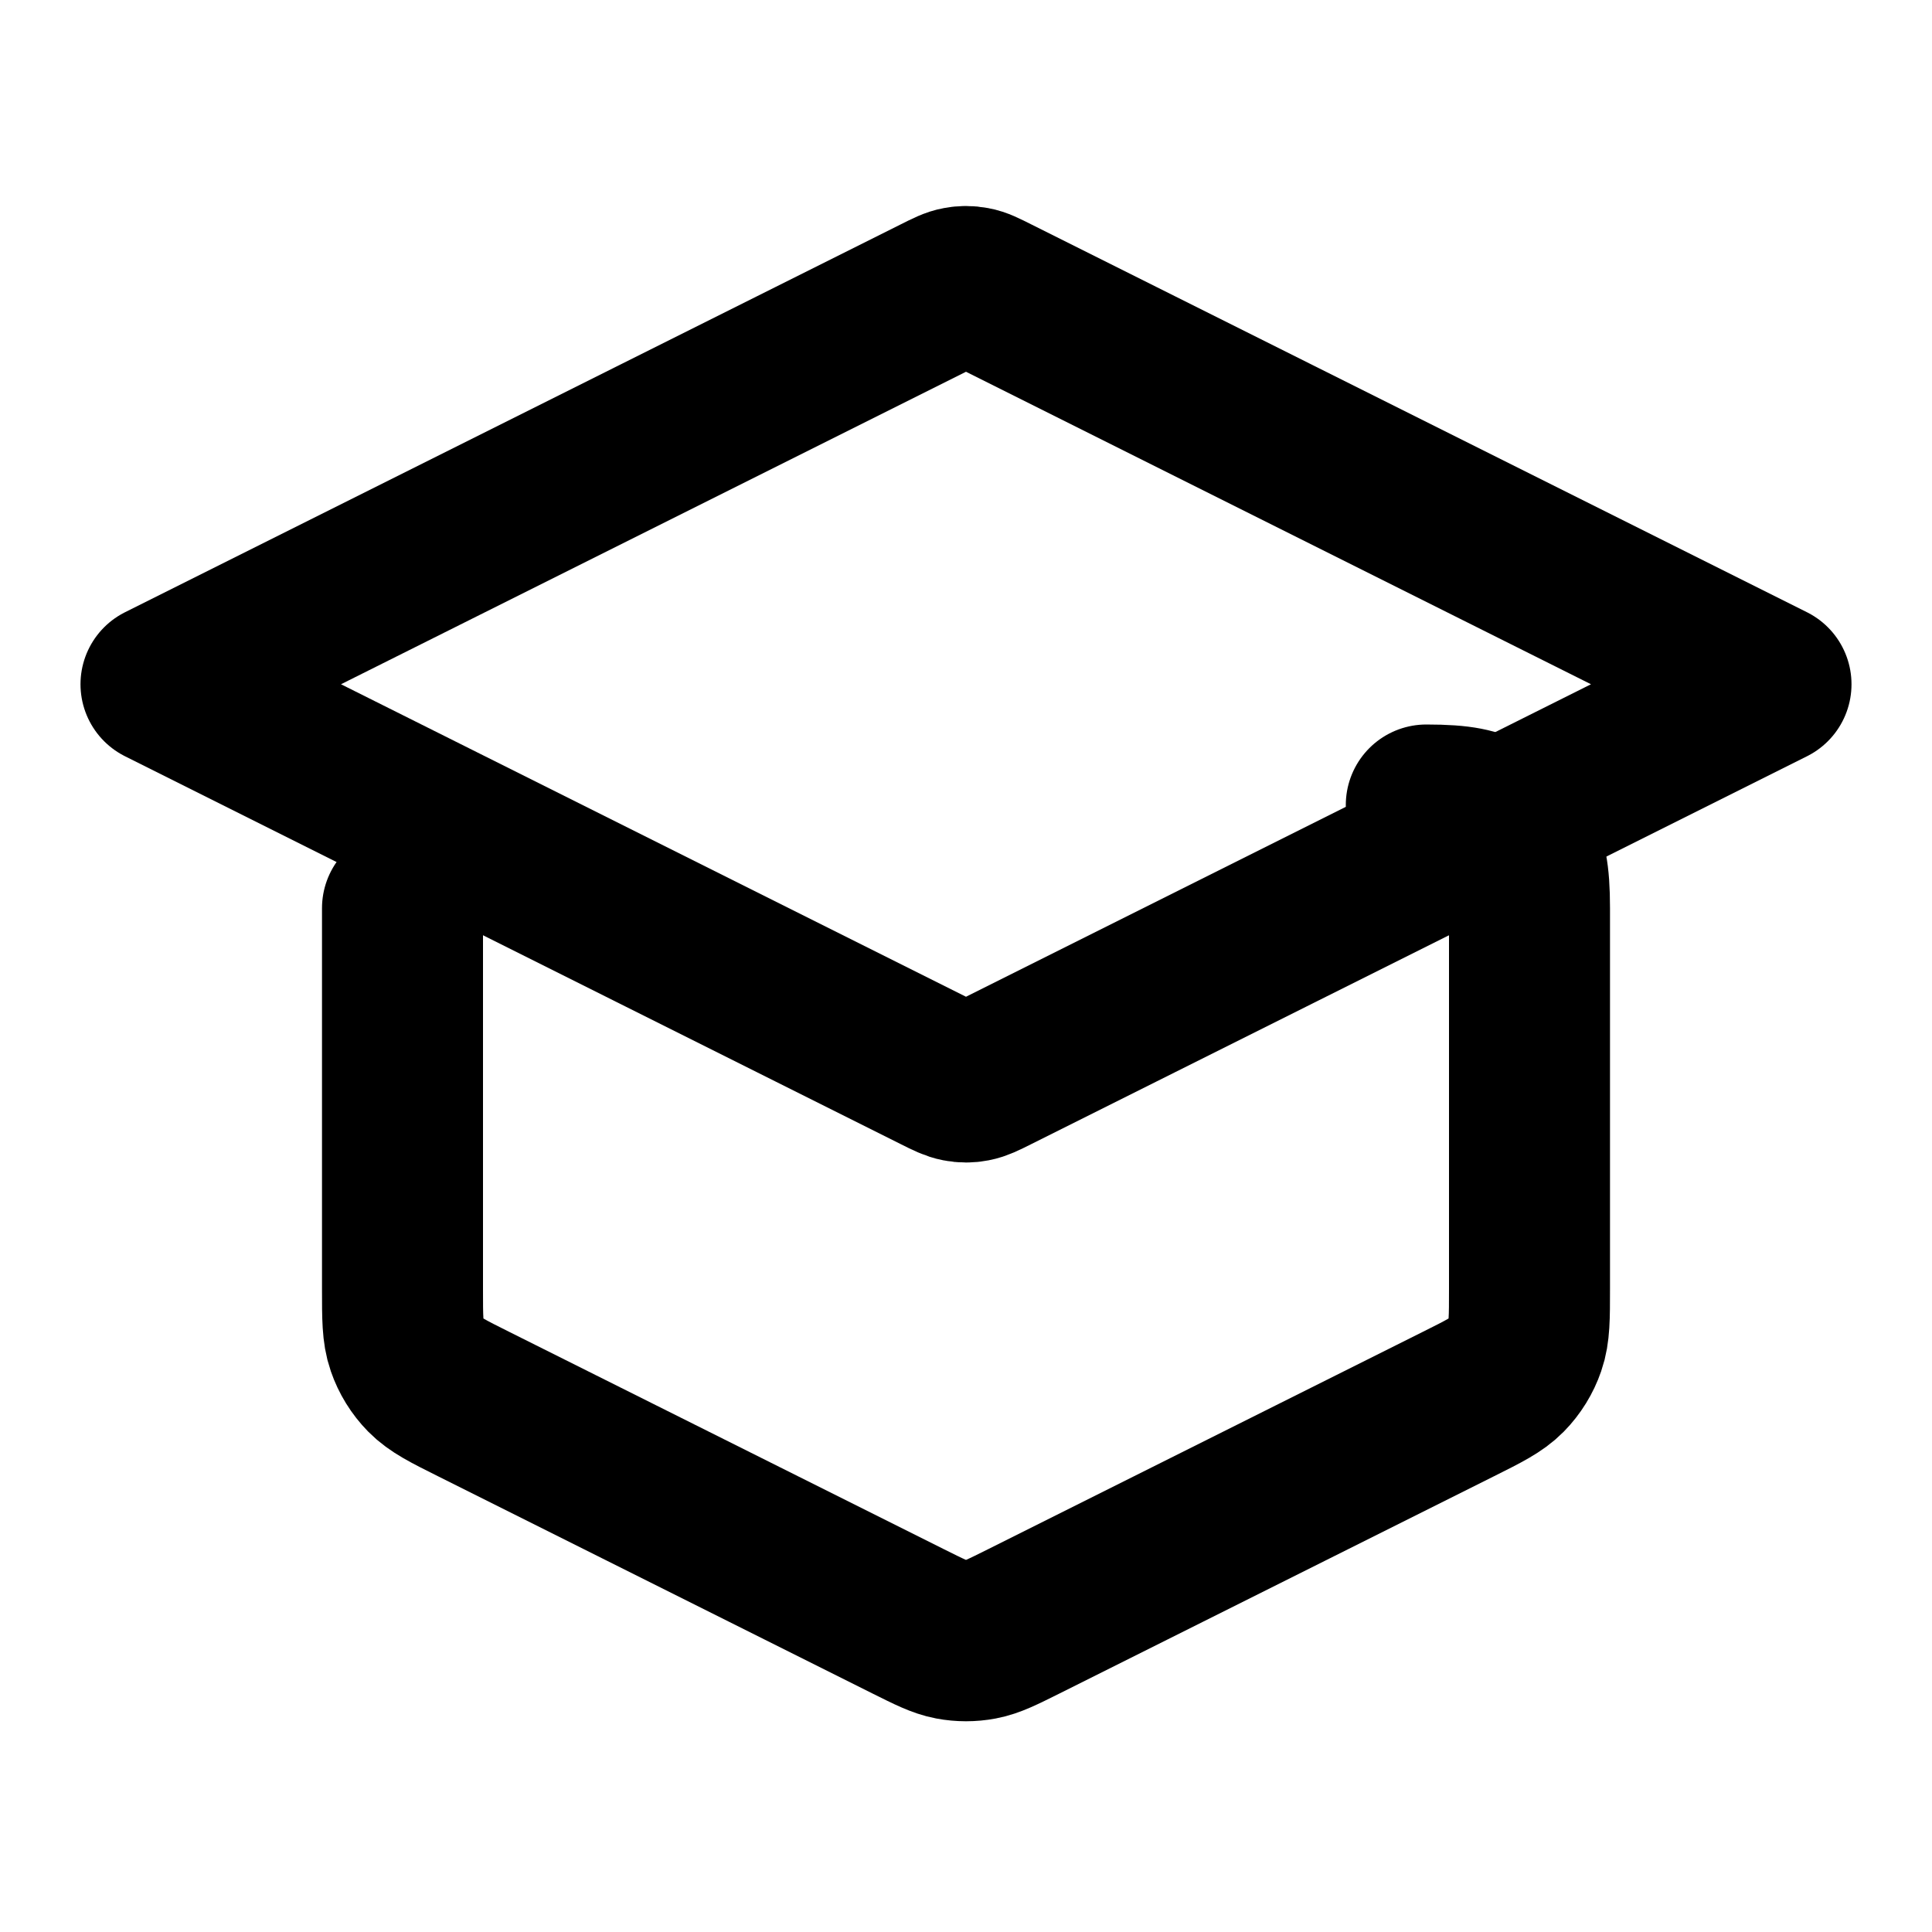 <?xml version="1.0" encoding="UTF-8"?>
<svg width="24px" height="24px" viewBox="0 0 24 24" version="1.1" xmlns="http://www.w3.org/2000/svg" xmlns:xlink="http://www.w3.org/1999/xlink">
    <title>graduation-hat-01</title>
    <g id="Line-icons" stroke="none" stroke-width="1" fill="none" fill-rule="evenodd" stroke-linecap="round" stroke-linejoin="round">
        <g id="Education" transform="translate(-608, -436)" fill-rule="nonzero" stroke="#000000" stroke-width="2">
            <g id="Icon" transform="translate(610, 439.559)">
                <path d="M10.358,0.12 C10.227,0.054 10.161,0.021 10.092,0.009 C10.031,-0.003 9.969,-0.003 9.908,0.009 C9.839,0.021 9.773,0.054 9.642,0.12 L0,4.941 L9.642,9.762 C9.773,9.828 9.839,9.86 9.908,9.873 C9.969,9.885 10.031,9.885 10.092,9.873 C10.161,9.86 10.227,9.828 10.358,9.762 L20,4.941 L10.358,0.12 Z"></path>
                <path d="M3,7.723 L3,12.452 L3,12.452 C3,12.811 3,12.991 3.055,13.149 C3.103,13.289 3.182,13.417 3.286,13.523 C3.403,13.642 3.563,13.723 3.884,13.883 L9.284,16.583 C9.547,16.714 9.678,16.78 9.816,16.806 C9.937,16.829 10.063,16.829 10.184,16.806 C10.322,16.78 10.453,16.714 10.716,16.583 L16.116,13.883 C16.437,13.723 16.597,13.642 16.714,13.523 C16.818,13.417 16.897,13.289 16.945,13.149 C17,12.991 17,12.811 17,12.452 L17,7.723 C17,7.277 16.954,7.116 16.866,6.953 C16.779,6.79 16.651,6.662 16.488,6.575 C16.325,6.487 16.164,6.441 15.718,6.441"></path>
            </g>
        </g>
    </g>
</svg>